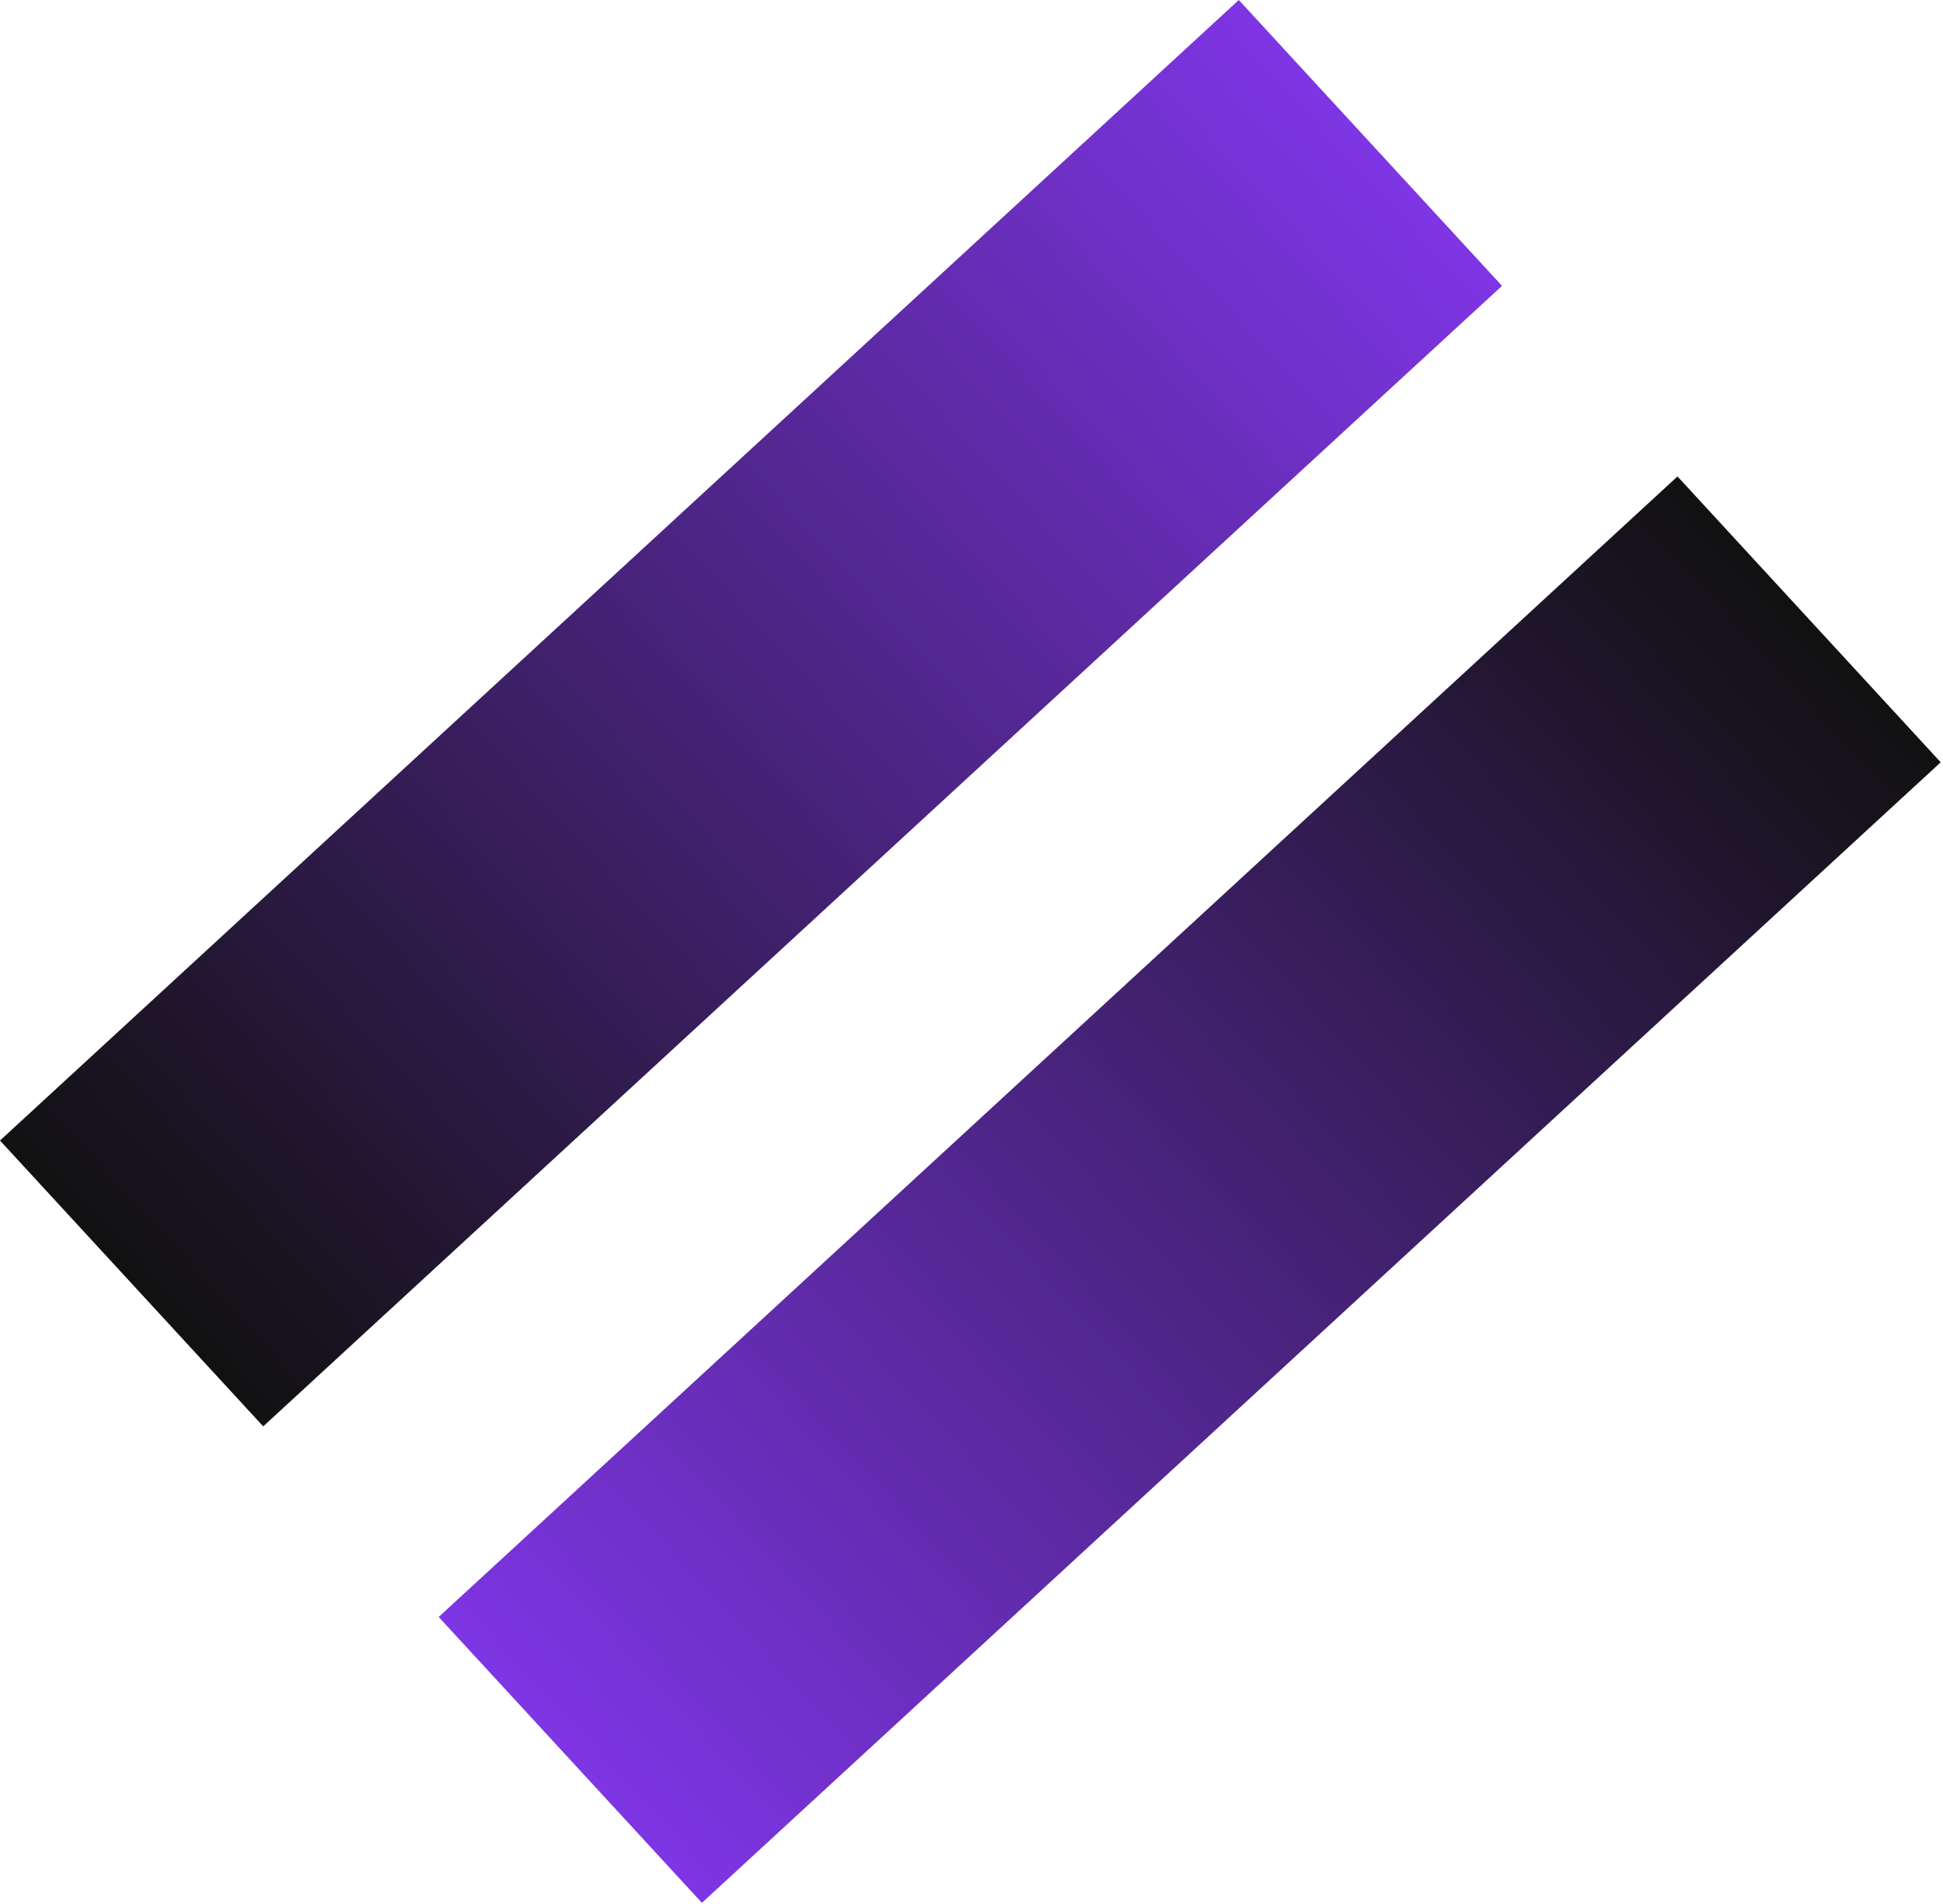 <svg width="150" height="147" viewBox="0 0 150 147" fill="none" xmlns="http://www.w3.org/2000/svg">
<rect x="95.635" width="30" height="130" transform="rotate(47.363 95.635 0)" fill="url(#paint0_linear_402_138)"/>
<rect x="54.188" y="146.909" width="30" height="130" transform="rotate(-132.637 54.188 146.909)" fill="url(#paint1_linear_402_138)"/>
<defs>
<linearGradient id="paint0_linear_402_138" x1="110.635" y1="0" x2="110.635" y2="130" gradientUnits="userSpaceOnUse">
<stop stop-color="#7E35E4"/>
<stop offset="1" stop-color="#111111"/>
</linearGradient>
<linearGradient id="paint1_linear_402_138" x1="69.188" y1="146.909" x2="69.188" y2="276.909" gradientUnits="userSpaceOnUse">
<stop stop-color="#7E35E4"/>
<stop offset="1" stop-color="#111111"/>
<stop offset="1" stop-color="#111111"/>
</linearGradient>
</defs>
</svg>
